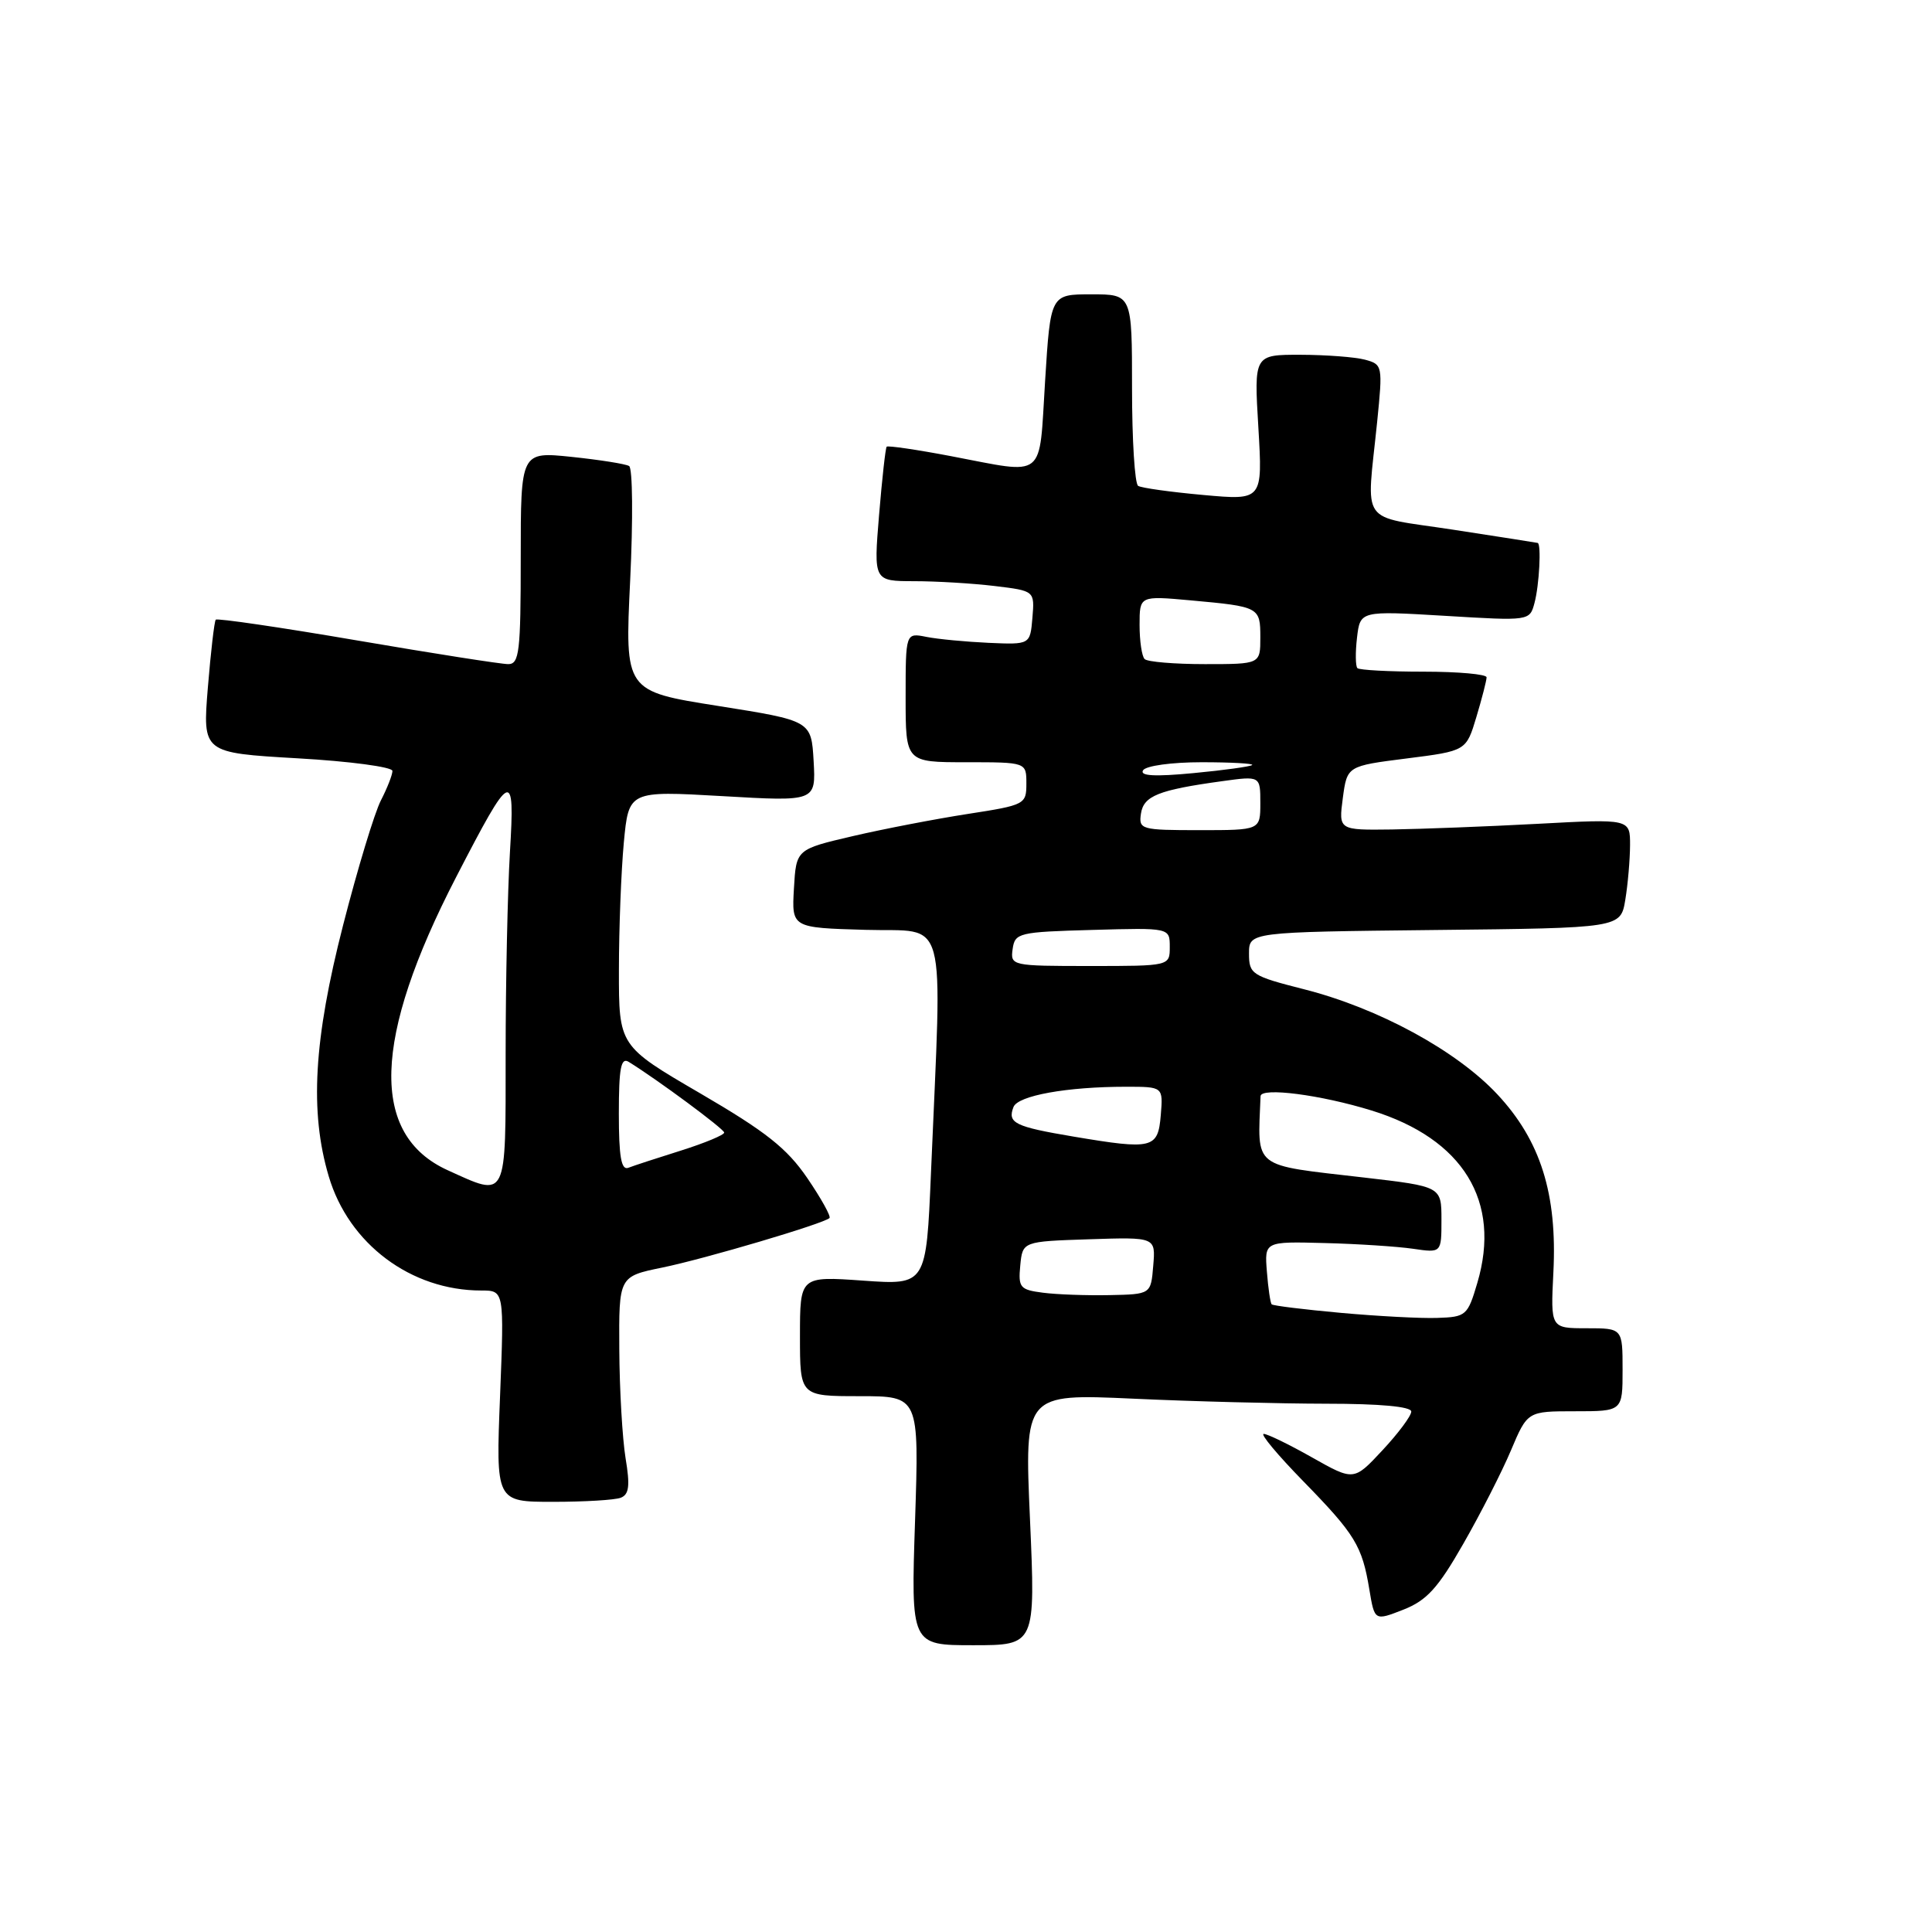 <?xml version="1.0" encoding="UTF-8" standalone="no"?>
<!DOCTYPE svg PUBLIC "-//W3C//DTD SVG 1.1//EN" "http://www.w3.org/Graphics/SVG/1.1/DTD/svg11.dtd" >
<svg xmlns="http://www.w3.org/2000/svg" xmlns:xlink="http://www.w3.org/1999/xlink" version="1.1" viewBox="0 0 256 256">
 <g >
 <path fill="currentColor"
d=" M 136.48 201.34 C 135.74 184.68 135.74 184.68 150.12 185.33 C 158.03 185.70 169.56 185.99 175.75 186.00 C 182.86 186.00 187.00 186.38 187.00 187.04 C 187.00 187.61 185.29 189.91 183.19 192.16 C 179.39 196.24 179.39 196.24 173.86 193.12 C 170.82 191.40 167.94 190.00 167.45 190.00 C 166.96 190.00 169.31 192.81 172.67 196.25 C 179.57 203.32 180.49 204.82 181.45 210.64 C 182.14 214.78 182.14 214.78 185.95 213.29 C 189.05 212.07 190.54 210.44 193.89 204.57 C 196.16 200.61 199.01 195.03 200.21 192.18 C 202.40 187.00 202.40 187.00 208.70 187.00 C 215.00 187.00 215.00 187.00 215.00 181.50 C 215.00 176.00 215.00 176.00 210.23 176.00 C 205.46 176.00 205.46 176.00 205.83 168.61 C 206.36 158.20 204.13 151.13 198.40 145.00 C 192.98 139.20 182.64 133.58 172.78 131.08 C 165.87 129.32 165.50 129.08 165.50 126.36 C 165.50 123.50 165.50 123.50 190.12 123.23 C 214.74 122.97 214.74 122.97 215.36 119.23 C 215.70 117.18 215.98 113.92 215.99 112.00 C 216.00 108.50 216.00 108.50 203.75 109.16 C 197.01 109.52 188.32 109.85 184.43 109.91 C 177.37 110.00 177.37 110.00 177.93 105.75 C 178.50 101.50 178.50 101.50 186.39 100.50 C 194.28 99.50 194.28 99.50 195.63 95.00 C 196.37 92.53 196.98 90.16 196.98 89.75 C 196.99 89.34 193.25 89.00 188.67 89.00 C 184.08 89.00 180.12 88.79 179.86 88.53 C 179.61 88.27 179.58 86.46 179.81 84.50 C 180.23 80.93 180.23 80.93 191.46 81.60 C 202.69 82.28 202.69 82.28 203.33 79.89 C 203.96 77.55 204.25 72.06 203.75 71.94 C 203.61 71.90 198.55 71.11 192.50 70.18 C 179.94 68.26 181.06 69.86 182.48 55.90 C 183.23 48.45 183.20 48.29 180.87 47.66 C 179.57 47.31 175.72 47.02 172.33 47.01 C 166.16 47.00 166.16 47.00 166.74 56.65 C 167.31 66.30 167.31 66.30 159.47 65.59 C 155.15 65.20 151.25 64.66 150.81 64.38 C 150.36 64.11 150.00 58.28 150.00 51.44 C 150.00 39.00 150.00 39.00 144.60 39.00 C 139.20 39.00 139.20 39.00 138.48 50.50 C 137.65 63.73 138.74 62.86 126.00 60.44 C 121.48 59.58 117.65 59.02 117.49 59.19 C 117.33 59.36 116.88 63.44 116.48 68.25 C 115.76 77.00 115.76 77.00 121.13 77.01 C 124.08 77.01 128.89 77.30 131.80 77.65 C 137.10 78.29 137.10 78.29 136.80 81.86 C 136.50 85.42 136.50 85.42 131.00 85.18 C 127.97 85.04 124.26 84.69 122.75 84.39 C 120.00 83.84 120.00 83.84 120.00 92.42 C 120.00 101.00 120.00 101.00 128.00 101.00 C 136.00 101.00 136.00 101.00 136.00 103.83 C 136.00 106.58 135.81 106.68 128.25 107.85 C 123.99 108.51 117.12 109.83 113.00 110.79 C 105.50 112.54 105.50 112.54 105.20 117.73 C 104.90 122.93 104.90 122.93 114.68 123.21 C 125.73 123.54 124.84 120.24 123.36 155.39 C 122.73 170.28 122.73 170.28 114.37 169.69 C 106.00 169.10 106.00 169.10 106.00 177.05 C 106.00 185.00 106.00 185.00 113.90 185.00 C 121.79 185.00 121.79 185.00 121.25 201.50 C 120.70 218.00 120.70 218.00 128.96 218.00 C 137.21 218.00 137.21 218.00 136.48 201.34 Z  M 82.25 198.46 C 83.36 198.03 83.50 196.87 82.89 193.21 C 82.47 190.62 82.09 184.14 82.06 178.82 C 82.00 169.14 82.00 169.14 87.75 167.96 C 93.41 166.80 109.11 162.15 109.91 161.40 C 110.14 161.19 108.81 158.80 106.97 156.10 C 104.27 152.15 101.50 149.96 92.81 144.89 C 82.00 138.59 82.00 138.59 82.01 128.54 C 82.01 123.02 82.31 115.41 82.66 111.64 C 83.31 104.78 83.31 104.78 95.71 105.49 C 108.11 106.21 108.11 106.21 107.81 100.85 C 107.50 95.50 107.50 95.50 95.15 93.54 C 82.79 91.59 82.79 91.59 83.50 76.92 C 83.89 68.85 83.83 62.02 83.36 61.75 C 82.89 61.47 79.46 60.93 75.75 60.54 C 69.00 59.84 69.00 59.84 69.00 73.92 C 69.00 86.38 68.81 88.00 67.34 88.00 C 66.42 88.00 57.41 86.59 47.31 84.86 C 37.21 83.13 28.79 81.90 28.59 82.11 C 28.40 82.32 27.93 86.38 27.54 91.13 C 26.84 99.75 26.84 99.75 39.42 100.48 C 46.34 100.87 52.00 101.63 52.00 102.15 C 52.00 102.67 51.31 104.43 50.47 106.06 C 49.63 107.69 47.38 115.11 45.47 122.56 C 41.56 137.79 41.02 147.32 43.56 155.87 C 46.21 164.83 54.46 171.00 63.77 171.00 C 66.81 171.00 66.81 171.00 66.26 185.00 C 65.70 199.00 65.70 199.00 73.27 199.00 C 77.43 199.00 81.47 198.76 82.25 198.46 Z  M 177.66 173.96 C 172.80 173.52 168.68 173.01 168.50 172.83 C 168.33 172.65 168.04 170.70 167.87 168.50 C 167.55 164.50 167.55 164.50 175.52 164.71 C 179.91 164.82 185.19 165.17 187.25 165.47 C 191.00 166.02 191.00 166.02 191.00 161.62 C 191.00 157.22 191.00 157.22 180.75 156.03 C 165.74 154.29 166.65 154.99 167.03 145.25 C 167.08 144.04 174.99 145.06 181.75 147.15 C 193.88 150.90 198.96 159.18 195.75 170.00 C 194.48 174.31 194.26 174.51 190.46 174.63 C 188.28 174.71 182.52 174.40 177.66 173.96 Z  M 138.19 171.29 C 135.15 170.90 134.91 170.61 135.19 167.68 C 135.50 164.50 135.50 164.50 144.31 164.21 C 153.13 163.92 153.13 163.92 152.81 167.71 C 152.50 171.50 152.50 171.50 147.00 171.61 C 143.97 171.67 140.01 171.53 138.19 171.29 Z  M 142.28 150.61 C 134.45 149.29 133.47 148.81 134.29 146.69 C 134.87 145.17 141.38 144.00 149.20 144.00 C 154.12 144.00 154.12 144.00 153.81 147.75 C 153.44 152.20 152.76 152.37 142.28 150.61 Z  M 134.18 125.75 C 134.48 123.61 134.98 123.49 144.75 123.22 C 155.00 122.93 155.00 122.93 155.00 125.47 C 155.00 128.00 155.00 128.00 144.43 128.00 C 134.04 128.00 133.87 127.96 134.18 125.75 Z  M 151.18 107.82 C 151.53 105.46 153.49 104.67 161.94 103.51 C 167.00 102.81 167.00 102.81 167.00 106.41 C 167.00 110.00 167.00 110.00 158.93 110.00 C 151.20 110.00 150.87 109.91 151.18 107.82 Z  M 151.46 102.07 C 151.83 101.47 155.25 101.00 159.23 101.00 C 163.13 101.00 166.15 101.17 165.92 101.37 C 165.69 101.57 162.19 102.06 158.15 102.44 C 153.02 102.93 150.99 102.82 151.46 102.07 Z  M 151.67 87.33 C 151.30 86.97 151.00 84.93 151.00 82.81 C 151.00 78.94 151.00 78.94 157.75 79.55 C 166.89 80.38 167.00 80.44 167.00 84.47 C 167.00 88.00 167.00 88.00 159.67 88.00 C 155.63 88.00 152.03 87.70 151.67 87.33 Z  M 59.32 155.06 C 49.00 150.37 49.37 137.65 60.44 116.22 C 67.81 101.96 68.24 101.76 67.57 112.90 C 67.26 118.08 67.00 130.11 67.00 139.65 C 67.00 159.22 67.27 158.67 59.32 155.06 Z  M 82.00 147.56 C 82.00 141.53 82.28 140.07 83.30 140.70 C 87.05 143.01 95.93 149.58 95.96 150.07 C 95.98 150.38 93.41 151.45 90.25 152.45 C 87.09 153.44 83.94 154.47 83.25 154.74 C 82.32 155.09 82.00 153.27 82.00 147.56 Z "/>
</g>
</svg>